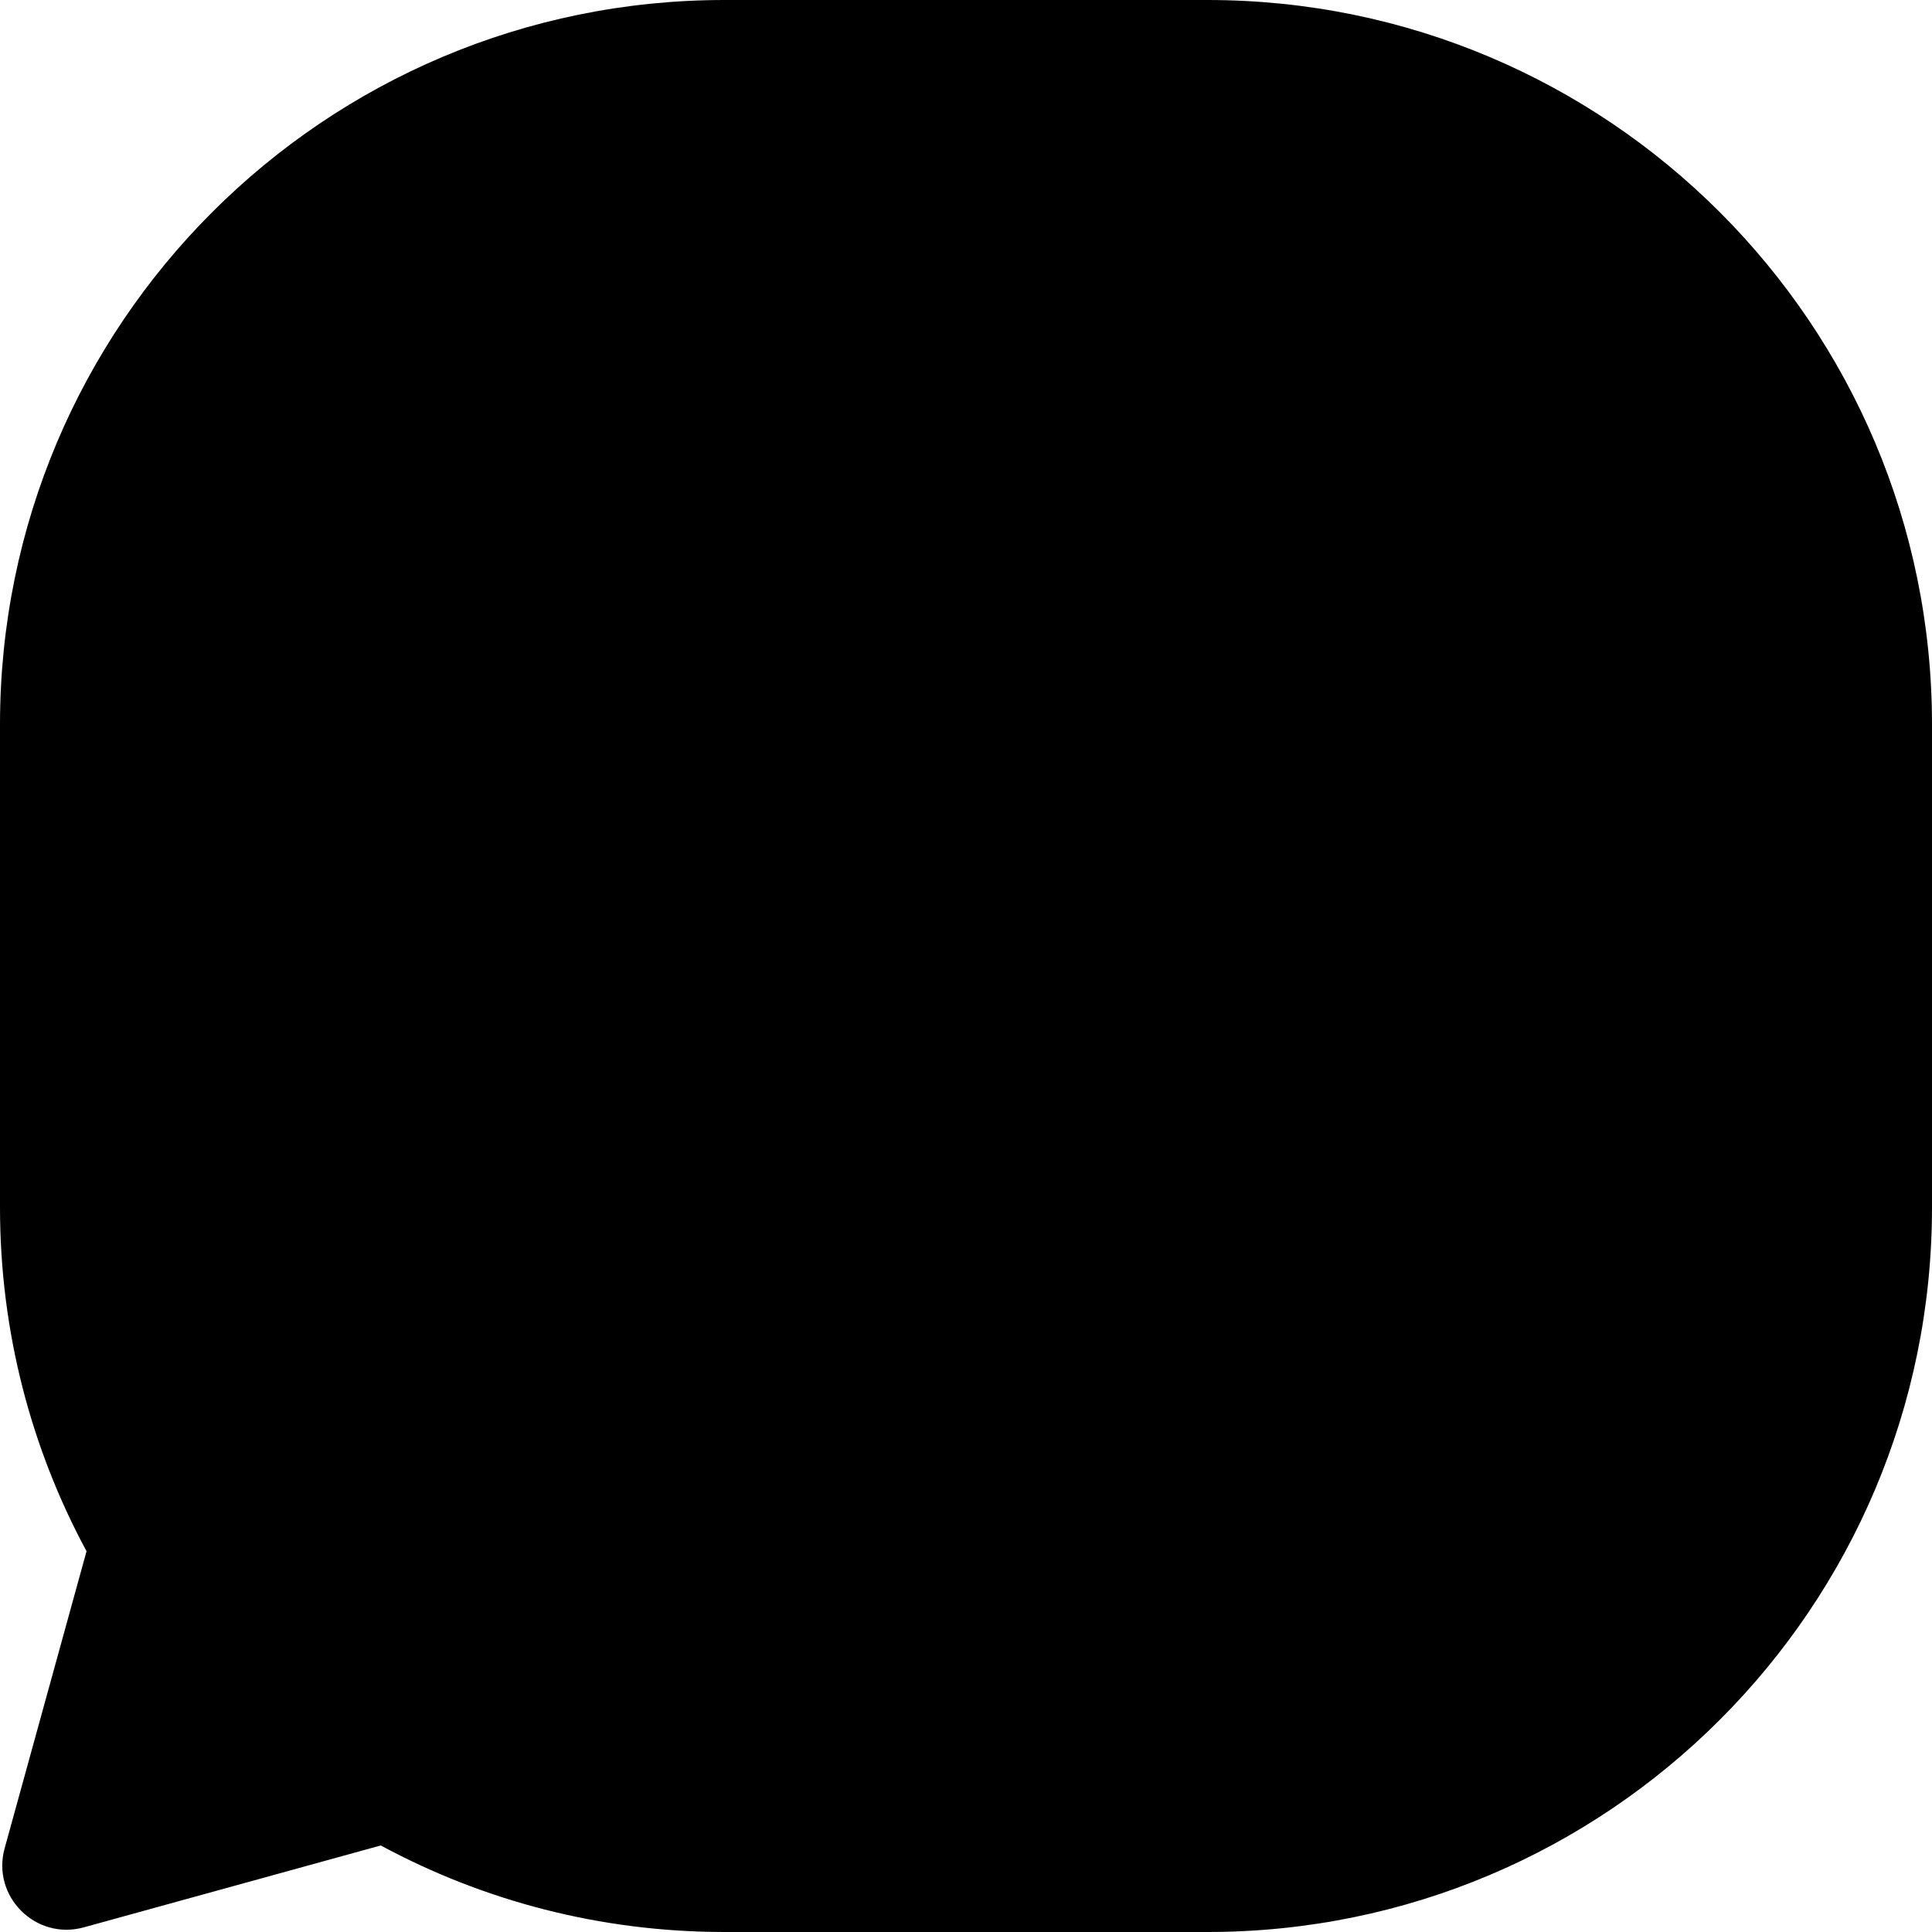 <svg width="24" height="24" viewBox="0 0 24 24" fill="none" xmlns="http://www.w3.org/2000/svg">
<path fill-rule="evenodd" clip-rule="evenodd" d="M9 0C4.029 0 0 4.029 0 9V15C0 16.545 0.389 17.999 1.075 19.27L0.058 22.959C-0.108 23.557 0.443 24.108 1.042 23.942L4.73 22.925C6.001 23.611 7.455 24 9 24H15C19.971 24 24 19.971 24 15V9C24 4.029 19.971 0 15 0H9Z" fill="black"/>
</svg>
